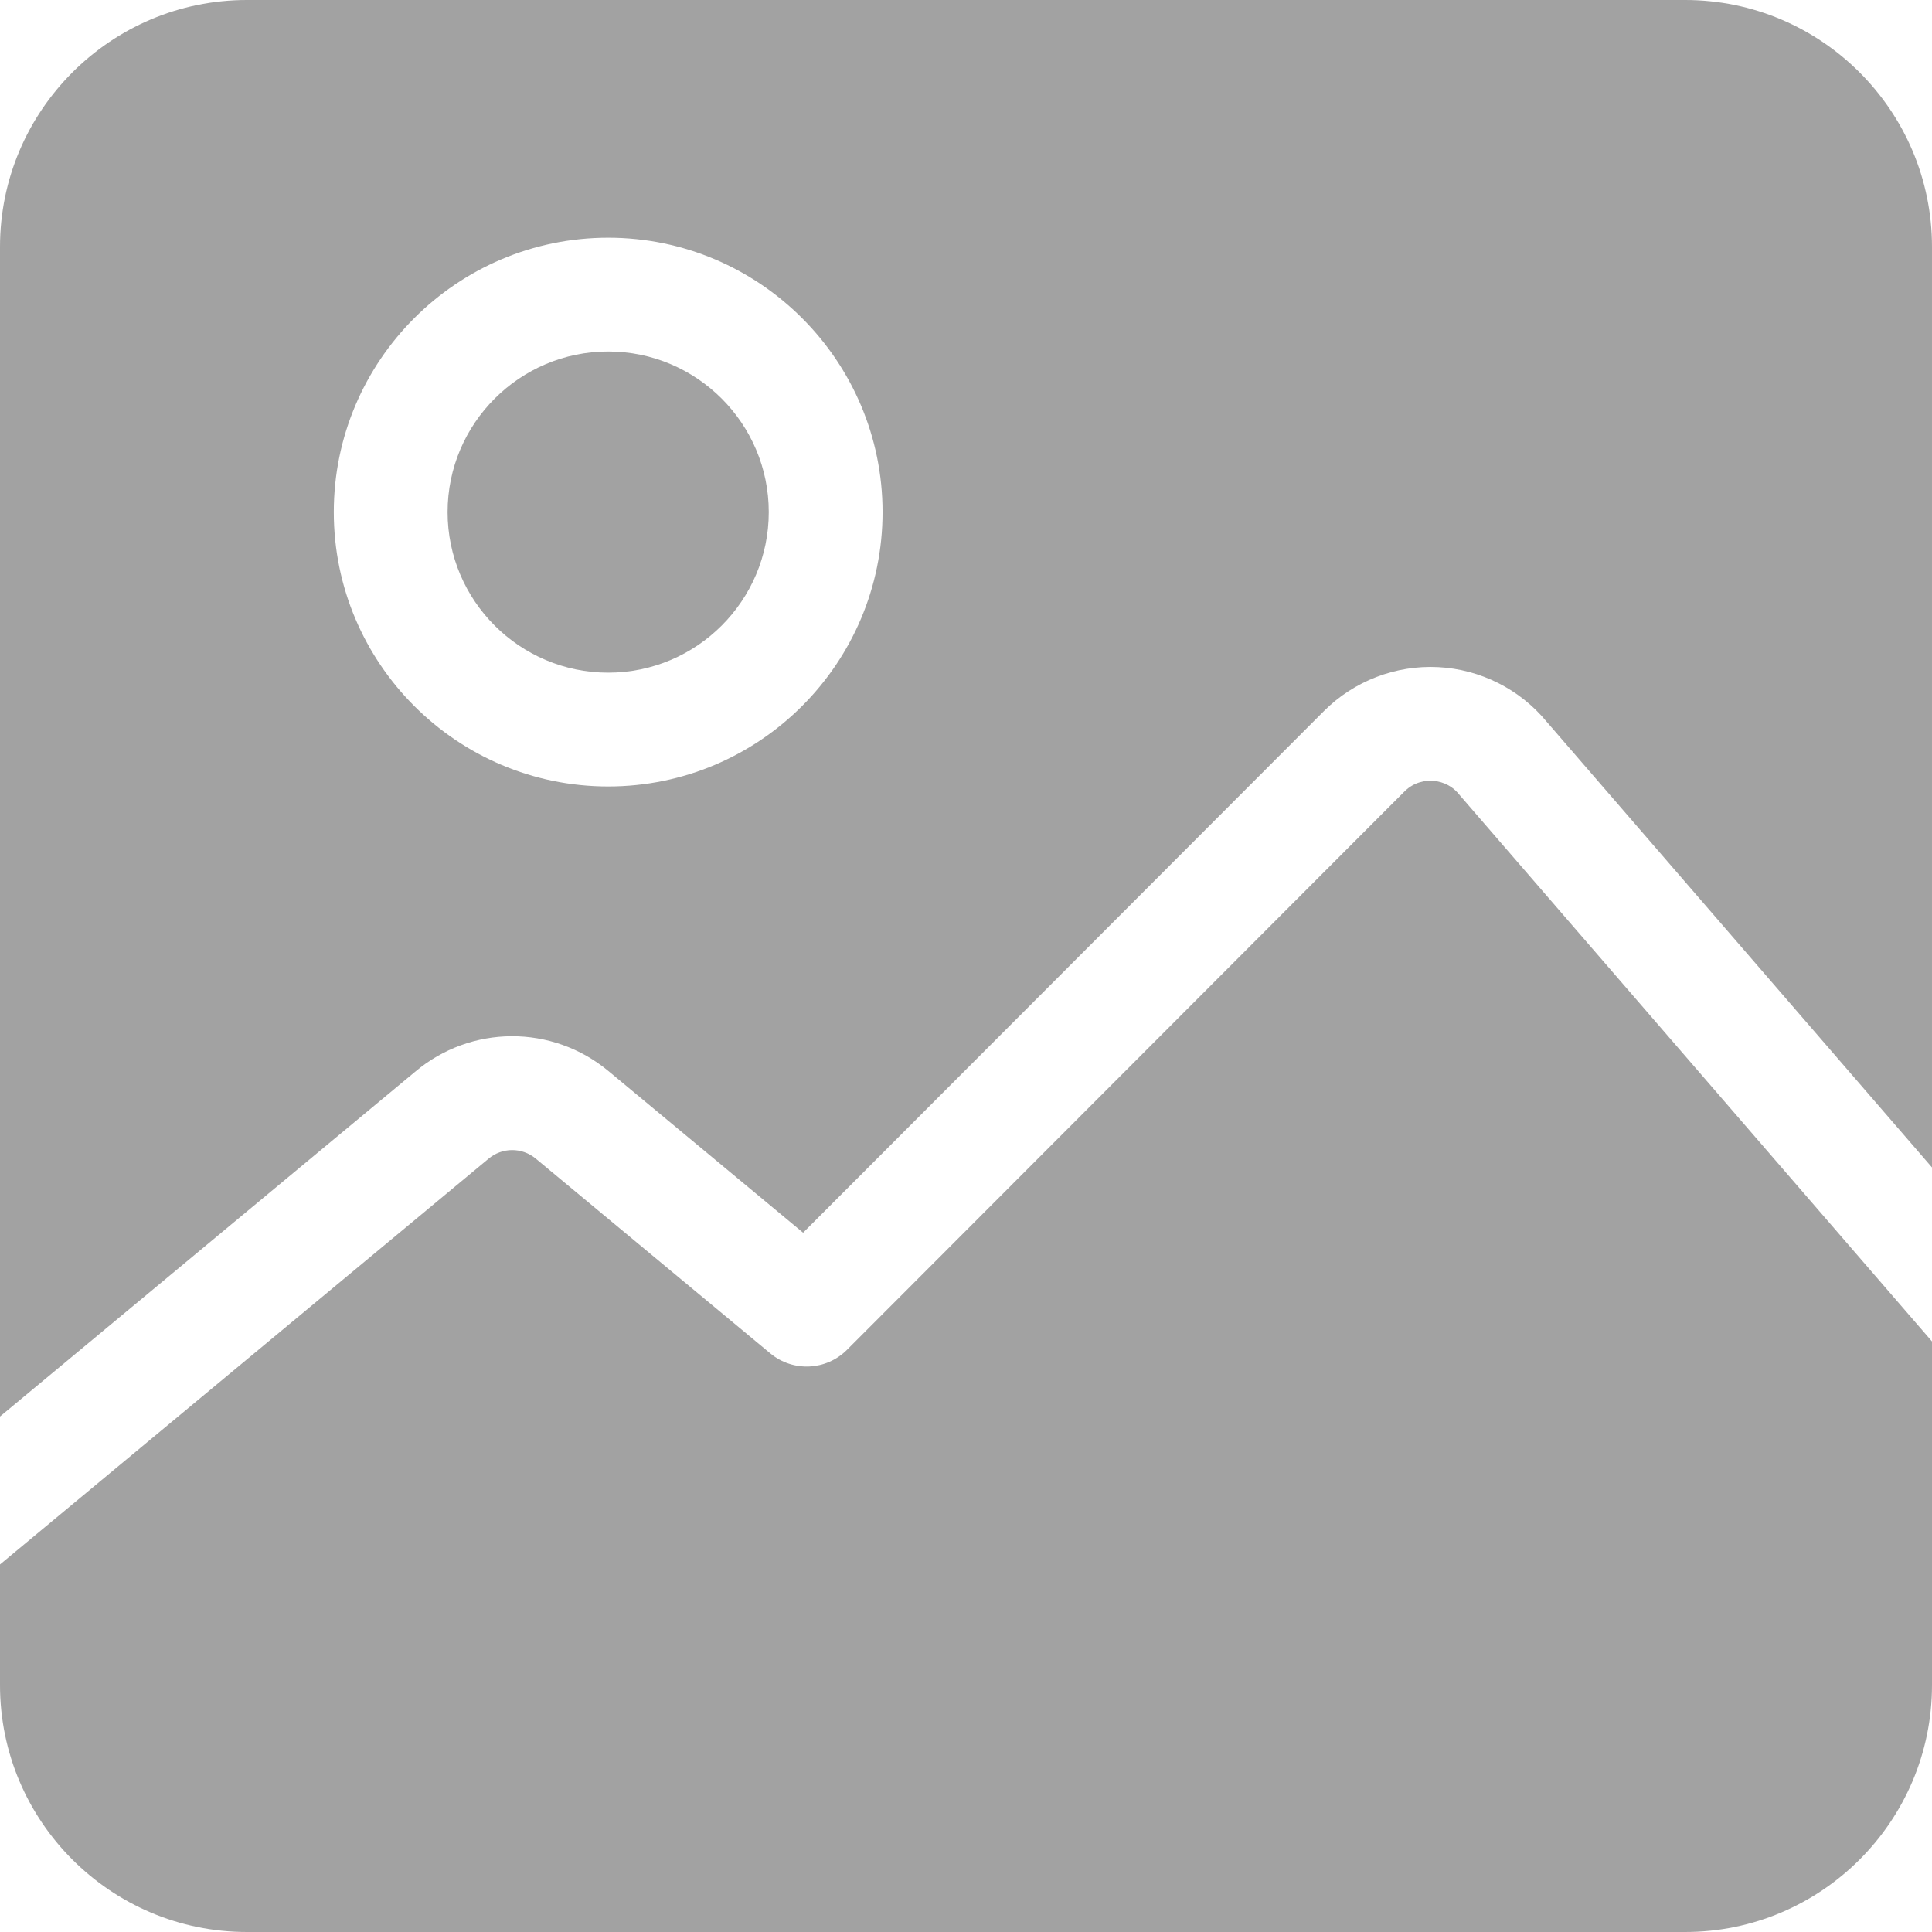 <?xml version="1.0" encoding="UTF-8"?>
<svg width="512px" height="512px" viewBox="0 0 512 512" version="1.1" xmlns="http://www.w3.org/2000/svg" xmlns:xlink="http://www.w3.org/1999/xlink">
    <title>image</title>
    <g id="Page-1" stroke="none" stroke-width="1" fill="none" fill-rule="evenodd">
        <g id="image" fill="#A2A2A2" fill-rule="nonzero">
            <path d="M386.965,210.868 C386.863,210.751 386.765,210.633 386.667,210.512 C384.284,207.578 381.209,207 379.589,206.916 C377.969,206.831 374.851,207.094 372.181,209.768 L224.454,357.724 C218.946,363.239 210.145,363.648 204.15,358.67 L141.976,307.042 C138.317,304.003 133.033,304.036 129.414,307.117 C129.368,307.156 129.323,307.194 129.275,307.233 L0,414.596 L0,446.574 C0,482.65 29.349,511.999 65.425,511.999 L446.574,511.999 C482.65,511.999 511.999,482.649 511.999,446.574 L511.999,355.497 L386.965,210.868 Z" id="Path"></path>
            <path d="M161.174,93.152 C137.708,93.152 118.617,112.243 118.617,135.708 C118.617,159.173 137.709,178.264 161.174,178.264 C184.64,178.264 203.73,159.173 203.73,135.708 C203.73,112.242 184.64,93.152 161.174,93.152 Z" id="Path"></path>
            <path d="M446.575,0 L65.425,0 C29.351,0 0,29.349 0,65.425 L0,375.393 L109.944,284.084 C124.75,271.549 146.307,271.438 161.241,283.839 L212.831,326.679 L350.838,188.459 C358.817,180.47 369.869,176.223 381.133,176.797 C392.323,177.371 402.797,182.653 409.912,191.298 L511.998,309.382 L511.998,65.425 C511.998,29.349 482.649,0 446.575,0 Z M161.174,208.421 C121.079,208.421 88.46,175.802 88.46,135.708 C88.46,95.614 121.081,62.995 161.174,62.995 C201.269,62.995 233.887,95.615 233.887,135.708 C233.887,175.802 201.269,208.421 161.174,208.421 Z" id="Shape"></path>
        </g>
    </g>
</svg>